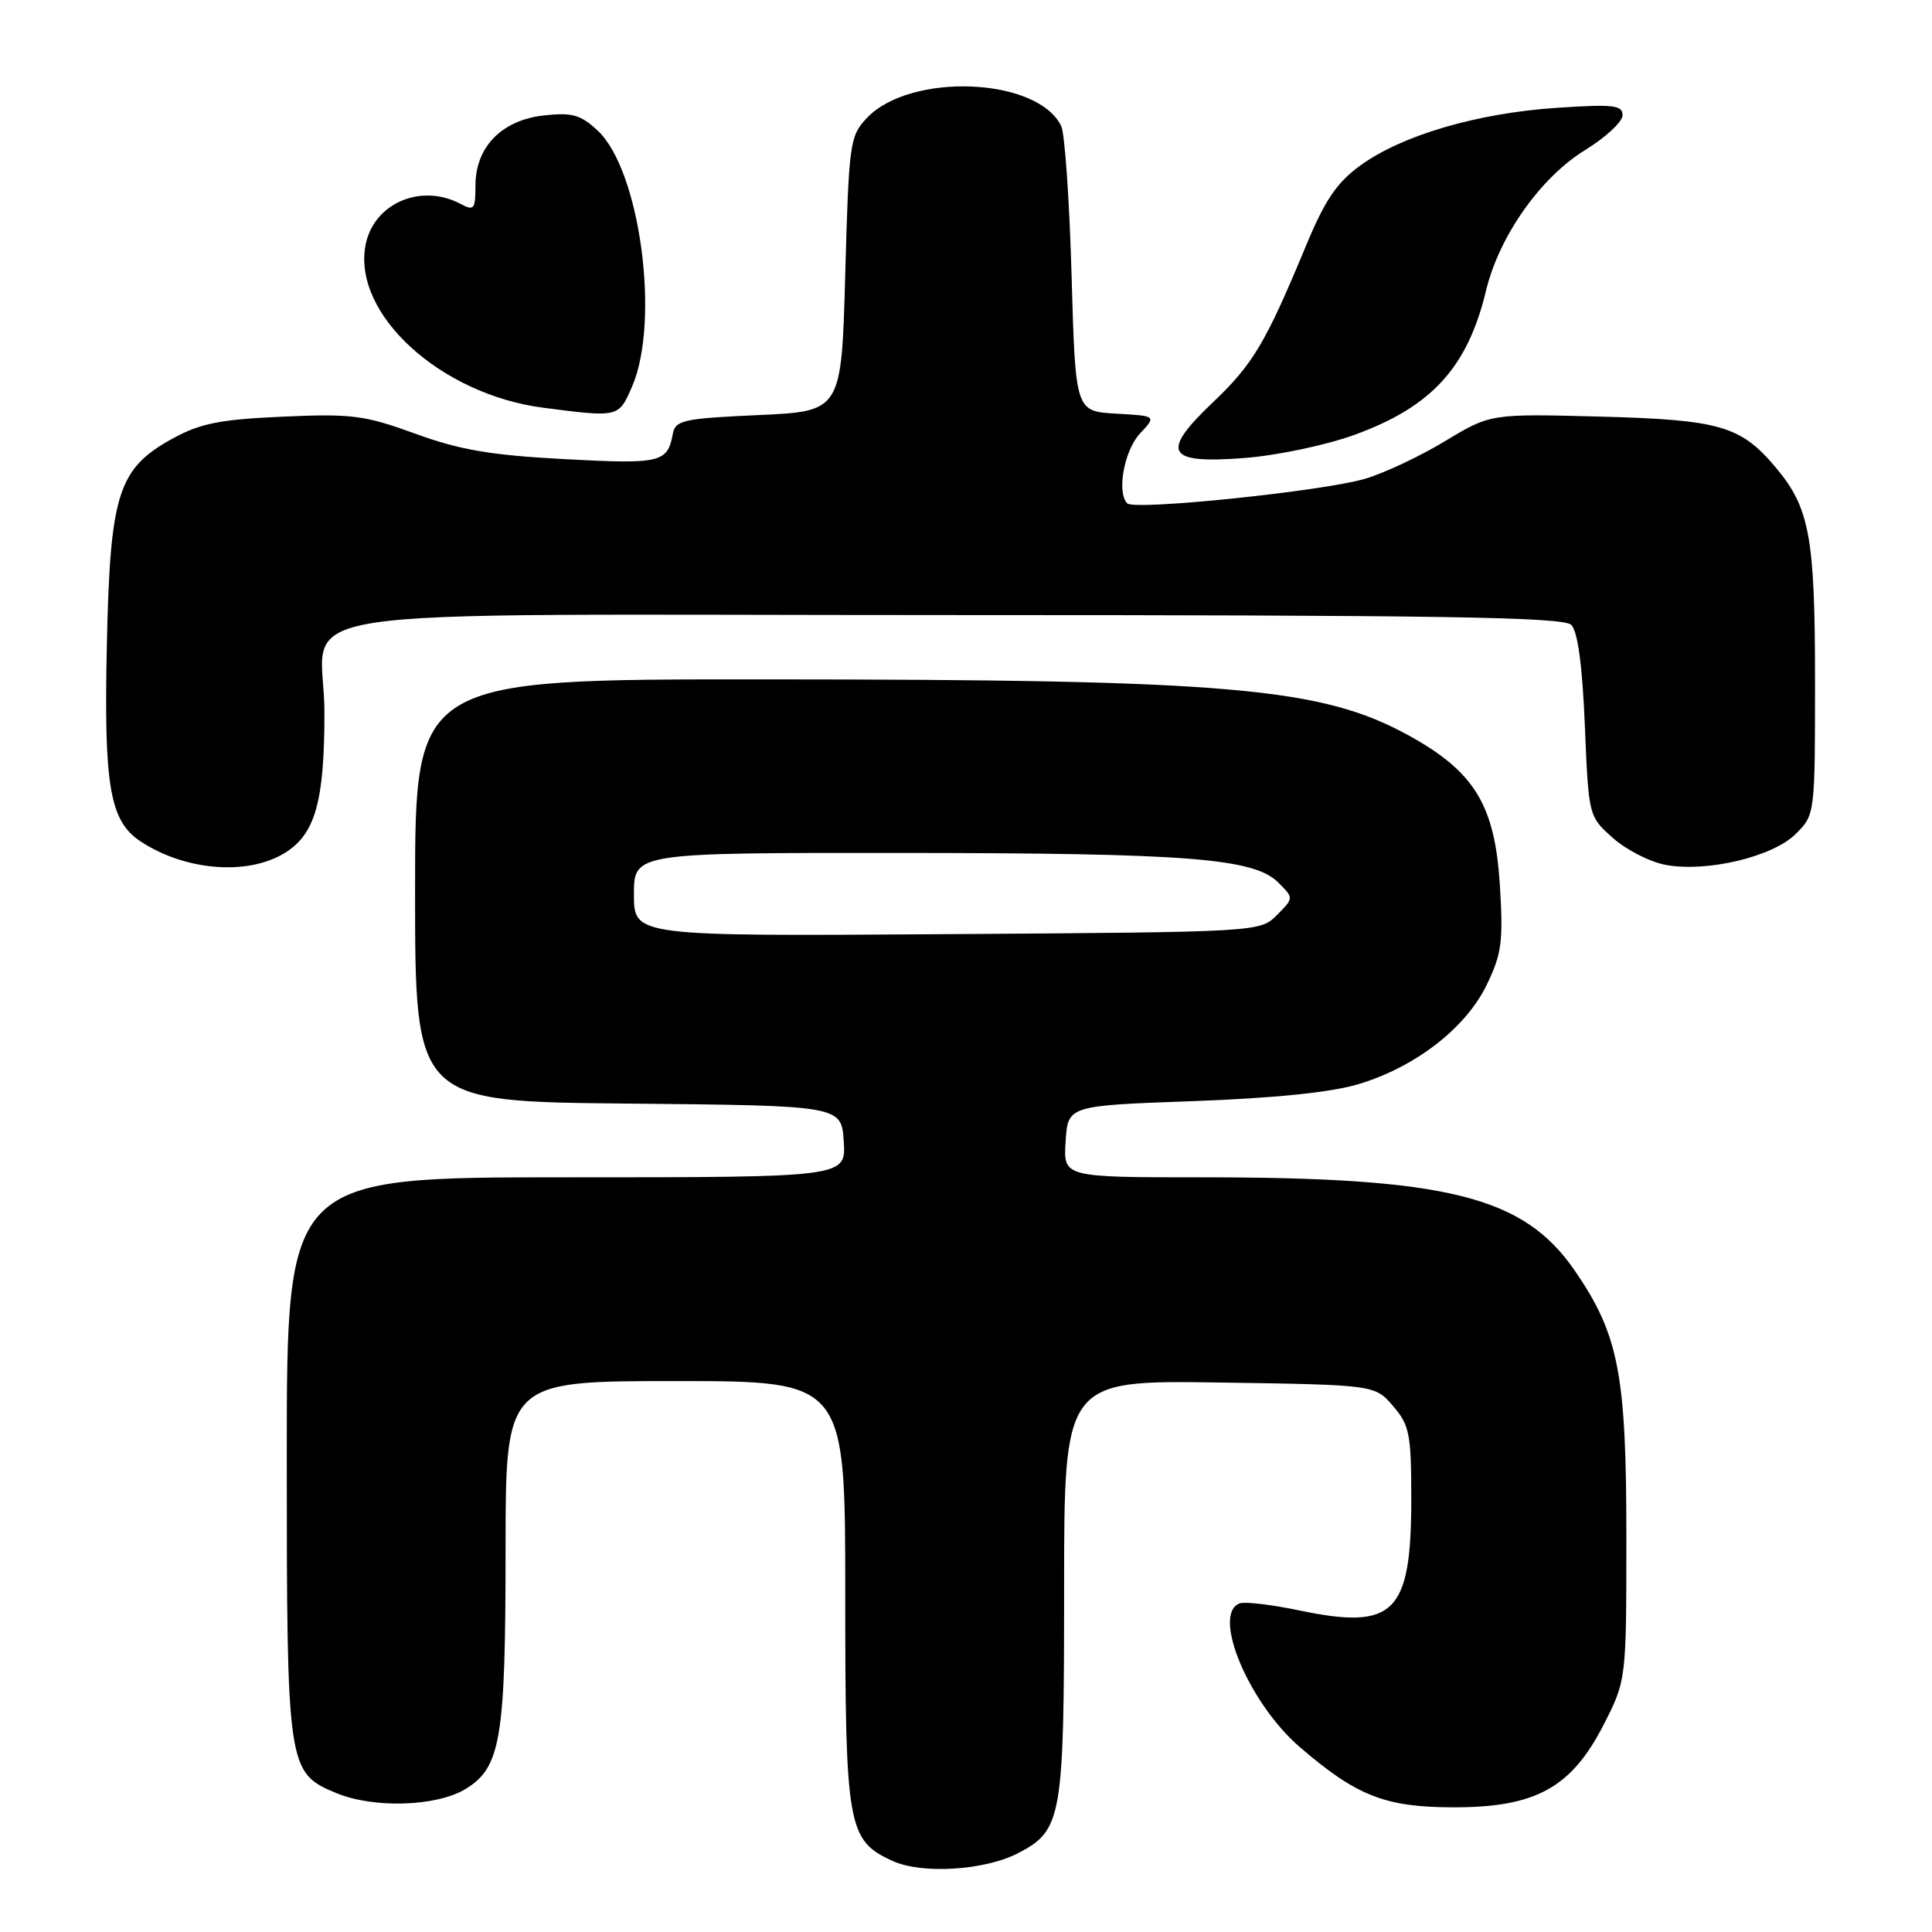 <?xml version="1.0" encoding="UTF-8" standalone="no"?>
<!DOCTYPE svg PUBLIC "-//W3C//DTD SVG 1.1//EN" "http://www.w3.org/Graphics/SVG/1.1/DTD/svg11.dtd" >
<svg xmlns="http://www.w3.org/2000/svg" xmlns:xlink="http://www.w3.org/1999/xlink" version="1.1" viewBox="0 0 256 256">
 <g >
 <path fill="currentColor"
d=" M 134.87 245.57 C 140.73 242.54 141.00 240.97 141.00 210.49 C 141.00 182.89 141.00 182.89 161.59 183.19 C 182.18 183.50 182.18 183.50 184.59 186.31 C 186.77 188.84 187.00 190.01 187.00 198.61 C 187.00 213.81 184.76 216.03 172.12 213.38 C 168.48 212.62 164.94 212.20 164.25 212.46 C 160.53 213.88 165.46 225.65 172.21 231.48 C 179.74 237.97 183.53 239.46 192.50 239.48 C 203.45 239.51 208.20 236.91 212.47 228.57 C 215.50 222.64 215.50 222.64 215.50 203.57 C 215.50 182.04 214.49 176.84 208.67 168.37 C 201.89 158.51 191.87 156.00 159.22 156.00 C 140.89 156.00 140.89 156.00 141.20 151.25 C 141.50 146.50 141.50 146.50 158.00 145.91 C 168.92 145.51 176.36 144.75 180.00 143.66 C 187.57 141.38 194.23 136.22 197.00 130.49 C 198.99 126.39 199.20 124.76 198.74 117.28 C 198.08 106.69 195.40 102.28 186.73 97.49 C 175.13 91.09 163.09 90.04 101.25 90.02 C 55.00 90.00 55.00 90.00 55.00 117.98 C 55.00 145.97 55.00 145.97 83.25 146.23 C 111.50 146.50 111.50 146.50 111.80 151.25 C 112.11 156.00 112.11 156.00 75.05 156.00 C 38.00 156.00 38.00 156.00 38.00 193.05 C 38.00 234.29 38.09 234.89 44.53 237.58 C 49.50 239.65 57.84 239.39 61.69 237.05 C 66.36 234.20 66.99 230.45 66.99 205.25 C 67.00 183.00 67.00 183.00 89.50 183.00 C 112.00 183.00 112.00 183.00 112.00 211.05 C 112.00 242.17 112.30 243.87 118.31 246.60 C 122.19 248.36 130.47 247.84 134.87 245.57 Z  M 37.69 113.05 C 41.76 110.57 42.99 106.26 42.99 94.44 C 43.00 79.91 32.73 81.50 126.37 81.50 C 190.99 81.50 207.16 81.76 208.20 82.80 C 209.06 83.65 209.67 88.18 210.00 96.13 C 210.50 108.16 210.50 108.17 213.71 111.03 C 215.47 112.60 218.61 114.21 220.70 114.60 C 226.14 115.62 234.93 113.53 237.97 110.48 C 240.49 107.97 240.50 107.85 240.50 90.23 C 240.50 71.13 239.79 67.28 235.29 61.94 C 230.66 56.42 227.88 55.62 212.00 55.20 C 197.50 54.82 197.50 54.82 191.50 58.44 C 188.20 60.44 183.42 62.69 180.88 63.44 C 175.36 65.08 150.34 67.67 149.37 66.70 C 147.94 65.28 148.96 59.67 151.06 57.44 C 153.24 55.11 153.24 55.11 147.87 54.81 C 142.50 54.50 142.50 54.50 141.99 36.50 C 141.71 26.60 141.09 17.70 140.62 16.71 C 137.50 10.24 120.60 9.55 114.85 15.65 C 112.60 18.04 112.48 18.96 112.00 36.33 C 111.50 54.50 111.50 54.50 100.51 55.00 C 90.52 55.45 89.49 55.68 89.15 57.50 C 88.45 61.31 87.55 61.52 74.83 60.84 C 65.05 60.32 60.96 59.63 55.04 57.47 C 48.30 55.02 46.61 54.80 37.47 55.21 C 29.20 55.57 26.54 56.10 22.93 58.08 C 15.64 62.06 14.59 65.36 14.16 85.43 C 13.75 104.26 14.54 108.81 18.67 111.52 C 24.56 115.38 32.78 116.04 37.69 113.05 Z  M 179.45 57.63 C 189.71 53.90 194.46 48.70 196.91 38.50 C 198.64 31.30 204.12 23.52 210.03 19.89 C 212.76 18.21 215.00 16.13 215.00 15.27 C 215.00 13.92 213.77 13.79 206.25 14.29 C 195.77 14.99 185.80 17.91 180.29 21.90 C 177.11 24.21 175.58 26.47 173.01 32.66 C 167.72 45.41 166.03 48.25 160.78 53.25 C 153.70 59.97 154.52 61.49 164.86 60.69 C 169.20 60.36 175.68 58.99 179.45 57.63 Z  M 83.74 51.25 C 87.51 42.61 84.82 22.52 79.19 17.30 C 76.92 15.19 75.81 14.88 72.03 15.30 C 66.46 15.93 63.00 19.49 63.00 24.59 C 63.00 27.72 62.81 27.97 61.07 27.04 C 55.79 24.21 49.48 26.94 48.43 32.50 C 46.72 41.63 58.36 52.26 72.00 54.03 C 82.01 55.32 81.96 55.33 83.74 51.25 Z  M 84.00 118.53 C 84.00 113.00 84.00 113.00 119.25 113.02 C 157.55 113.04 166.16 113.72 169.39 116.95 C 171.44 119.00 171.44 119.00 169.20 121.25 C 166.95 123.50 166.95 123.50 125.47 123.78 C 84.00 124.06 84.00 124.06 84.00 118.53 Z "/>
</g>
</svg>